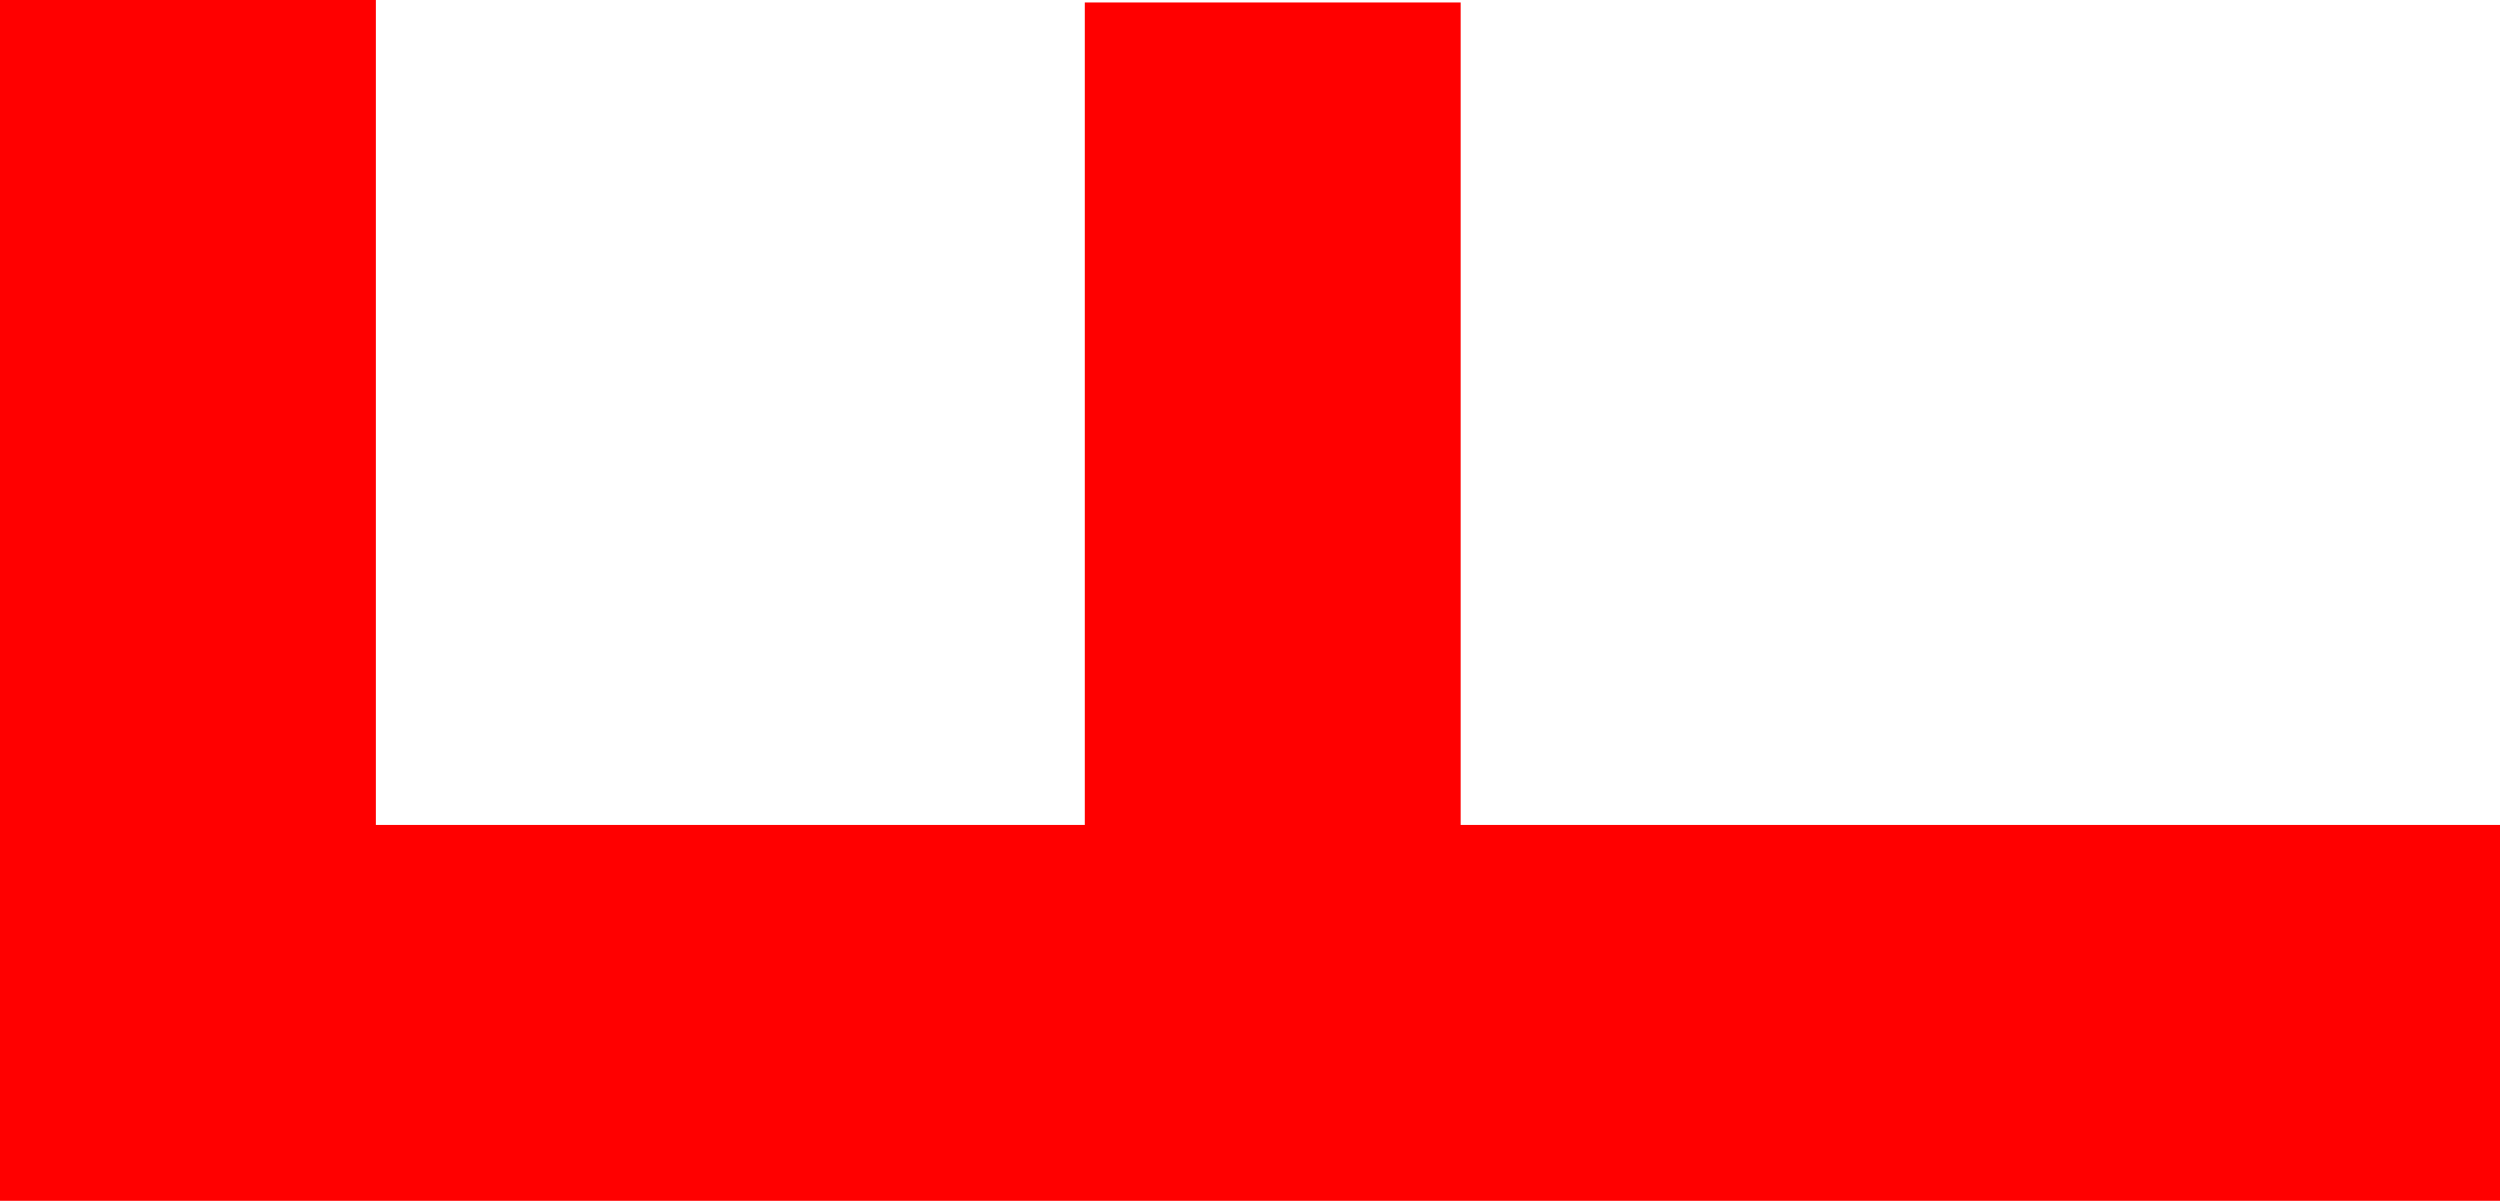 <?xml version="1.0" encoding="utf-8"?>
<!DOCTYPE svg PUBLIC "-//W3C//DTD SVG 1.1//EN" "http://www.w3.org/Graphics/SVG/1.1/DTD/svg11.dtd">
<svg width="29.033" height="13.945" xmlns="http://www.w3.org/2000/svg" xmlns:xlink="http://www.w3.org/1999/xlink" xmlns:xml="http://www.w3.org/XML/1998/namespace" version="1.1">
  <g>
    <g>
      <path style="fill:#FF0000;fill-opacity:1" d="M0,0L4.365,0 4.365,9.58 12.598,9.58 12.598,0.029 16.963,0.029 16.963,9.58 29.033,9.58 29.033,13.945 0,13.945 0,0z" />
    </g>
  </g>
</svg>